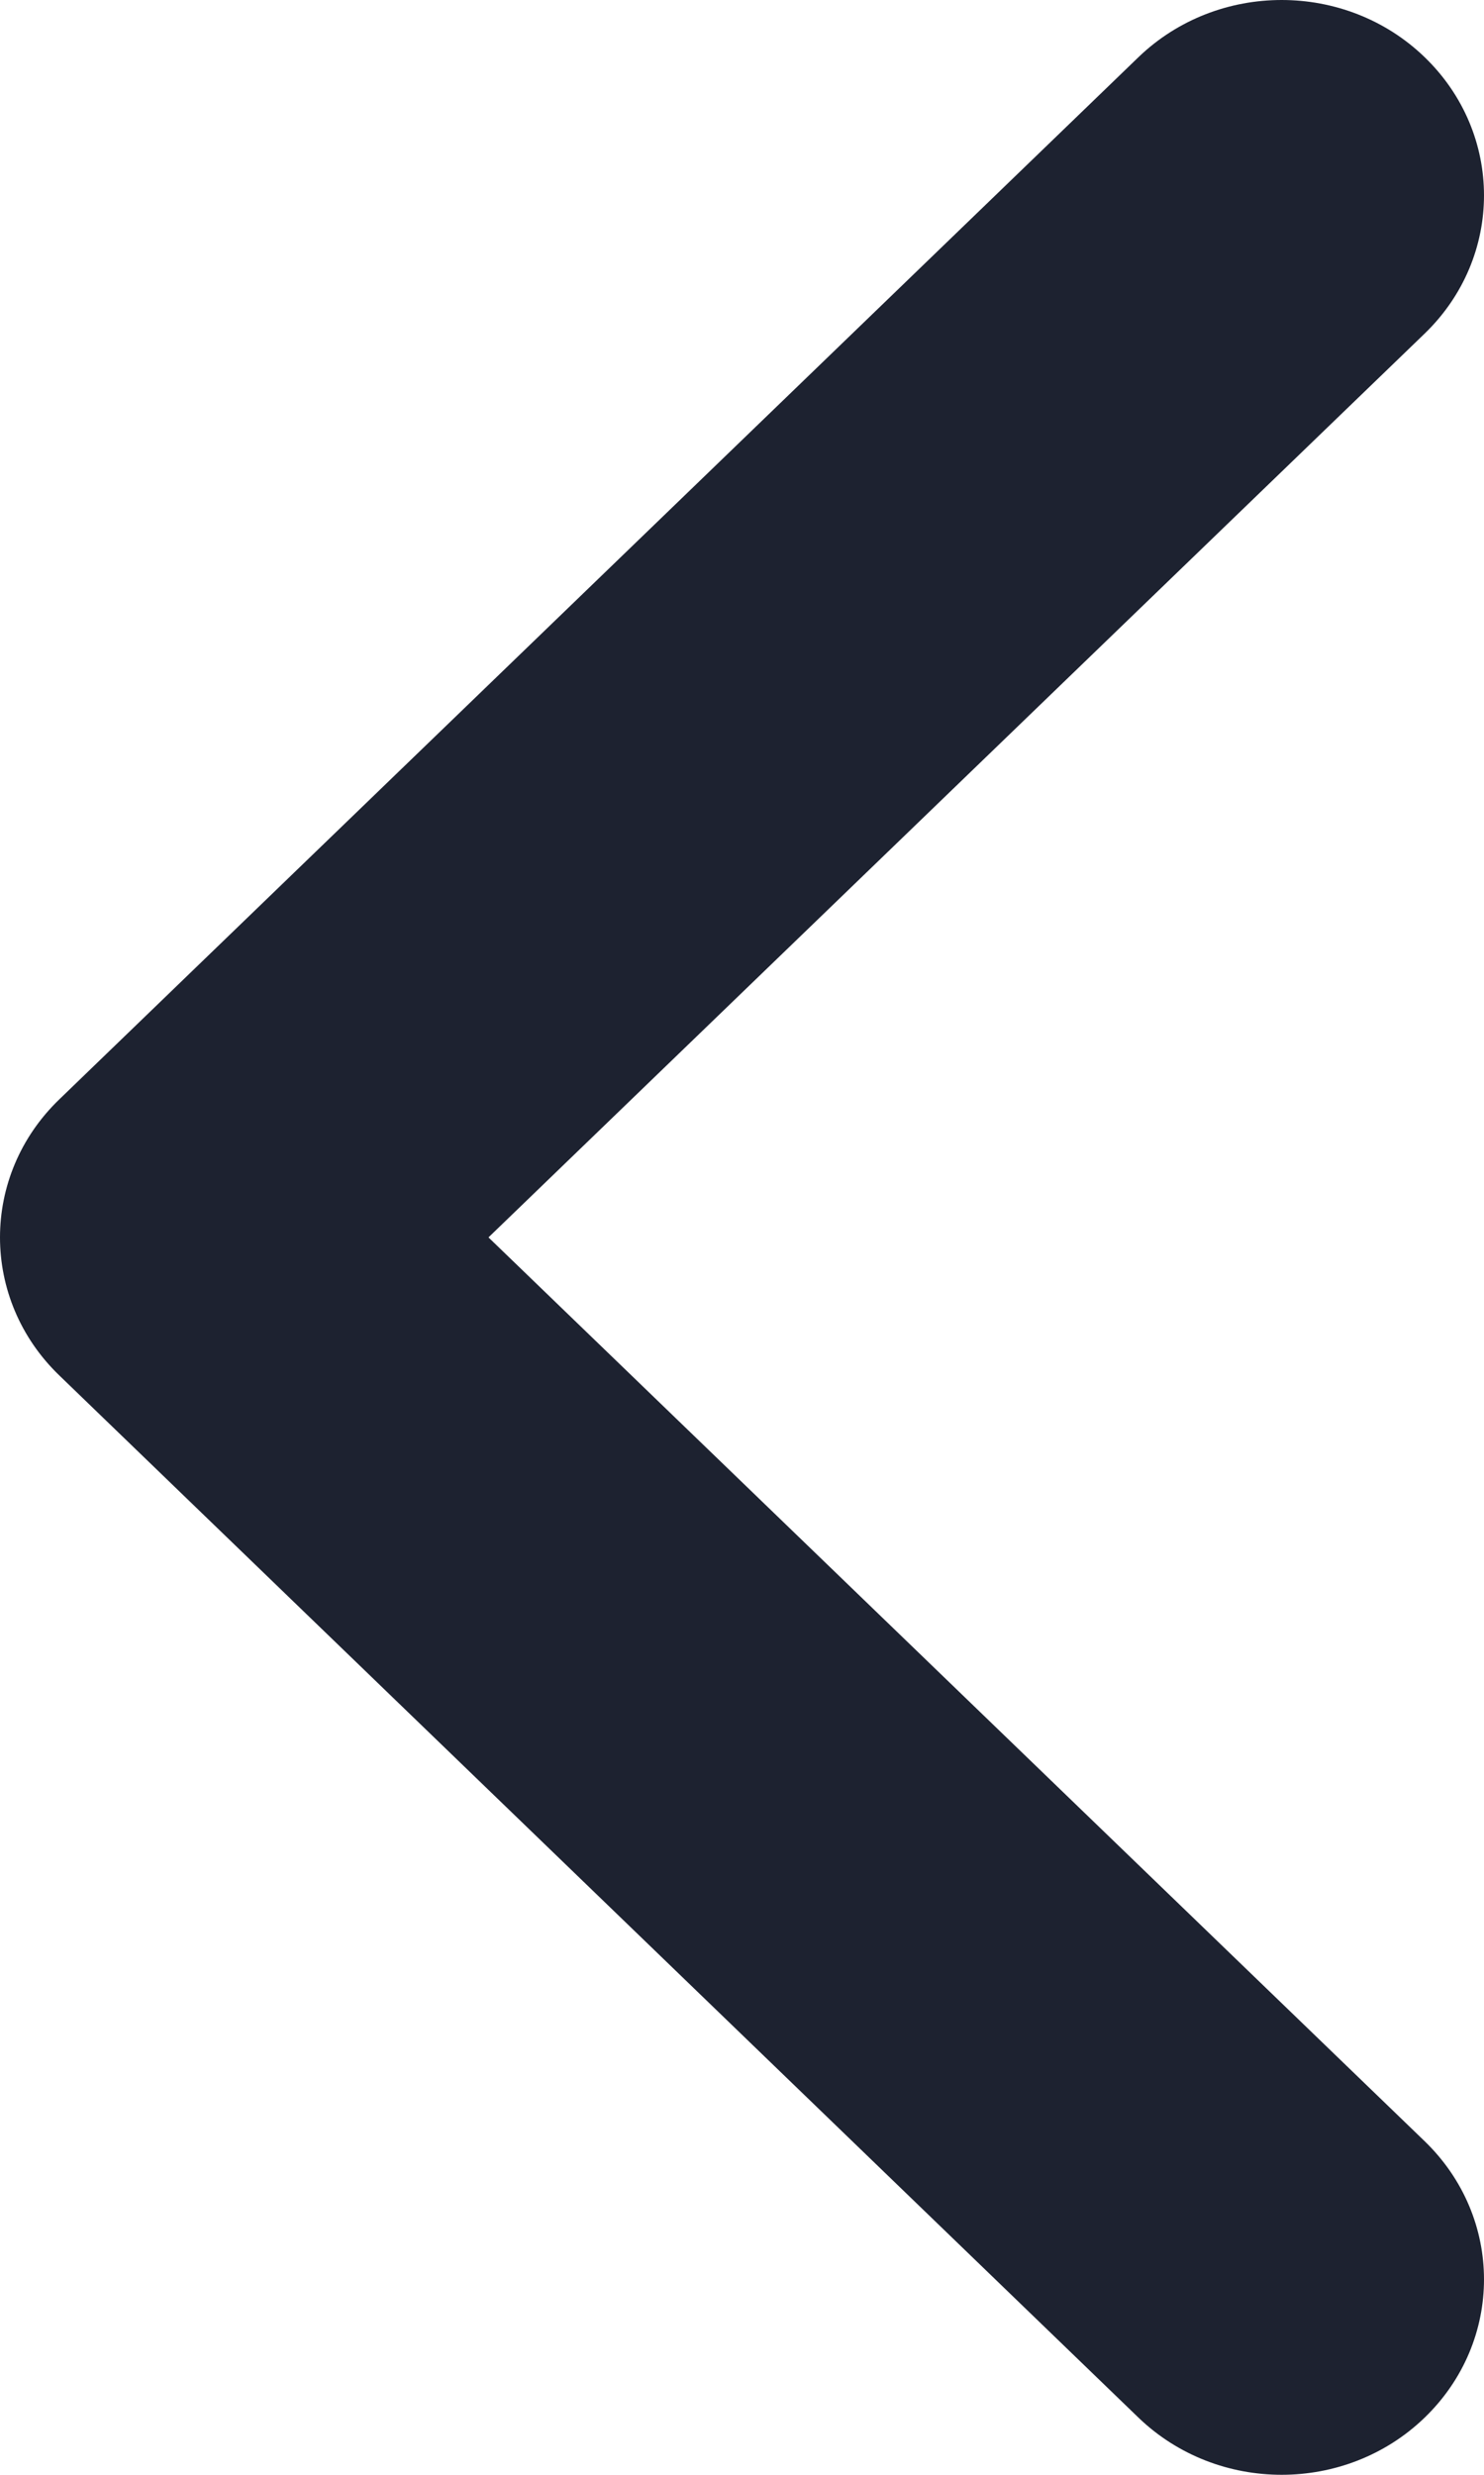 <svg width="6" height="10" viewBox="0 0 6 10" fill="none" xmlns="http://www.w3.org/2000/svg">
<path fill-rule="evenodd" clip-rule="evenodd" d="M5.76 0.231C6.08 0.54 6.08 1.039 5.76 1.348L1.975 5L5.76 8.652C6.08 8.961 6.08 9.46 5.76 9.769C5.441 10.077 4.923 10.077 4.603 9.769L0.24 5.558C-0.08 5.25 -0.08 4.75 0.24 4.442L4.603 0.231C4.923 -0.077 5.441 -0.077 5.76 0.231Z" fill="#1D2230"/>
</svg>
